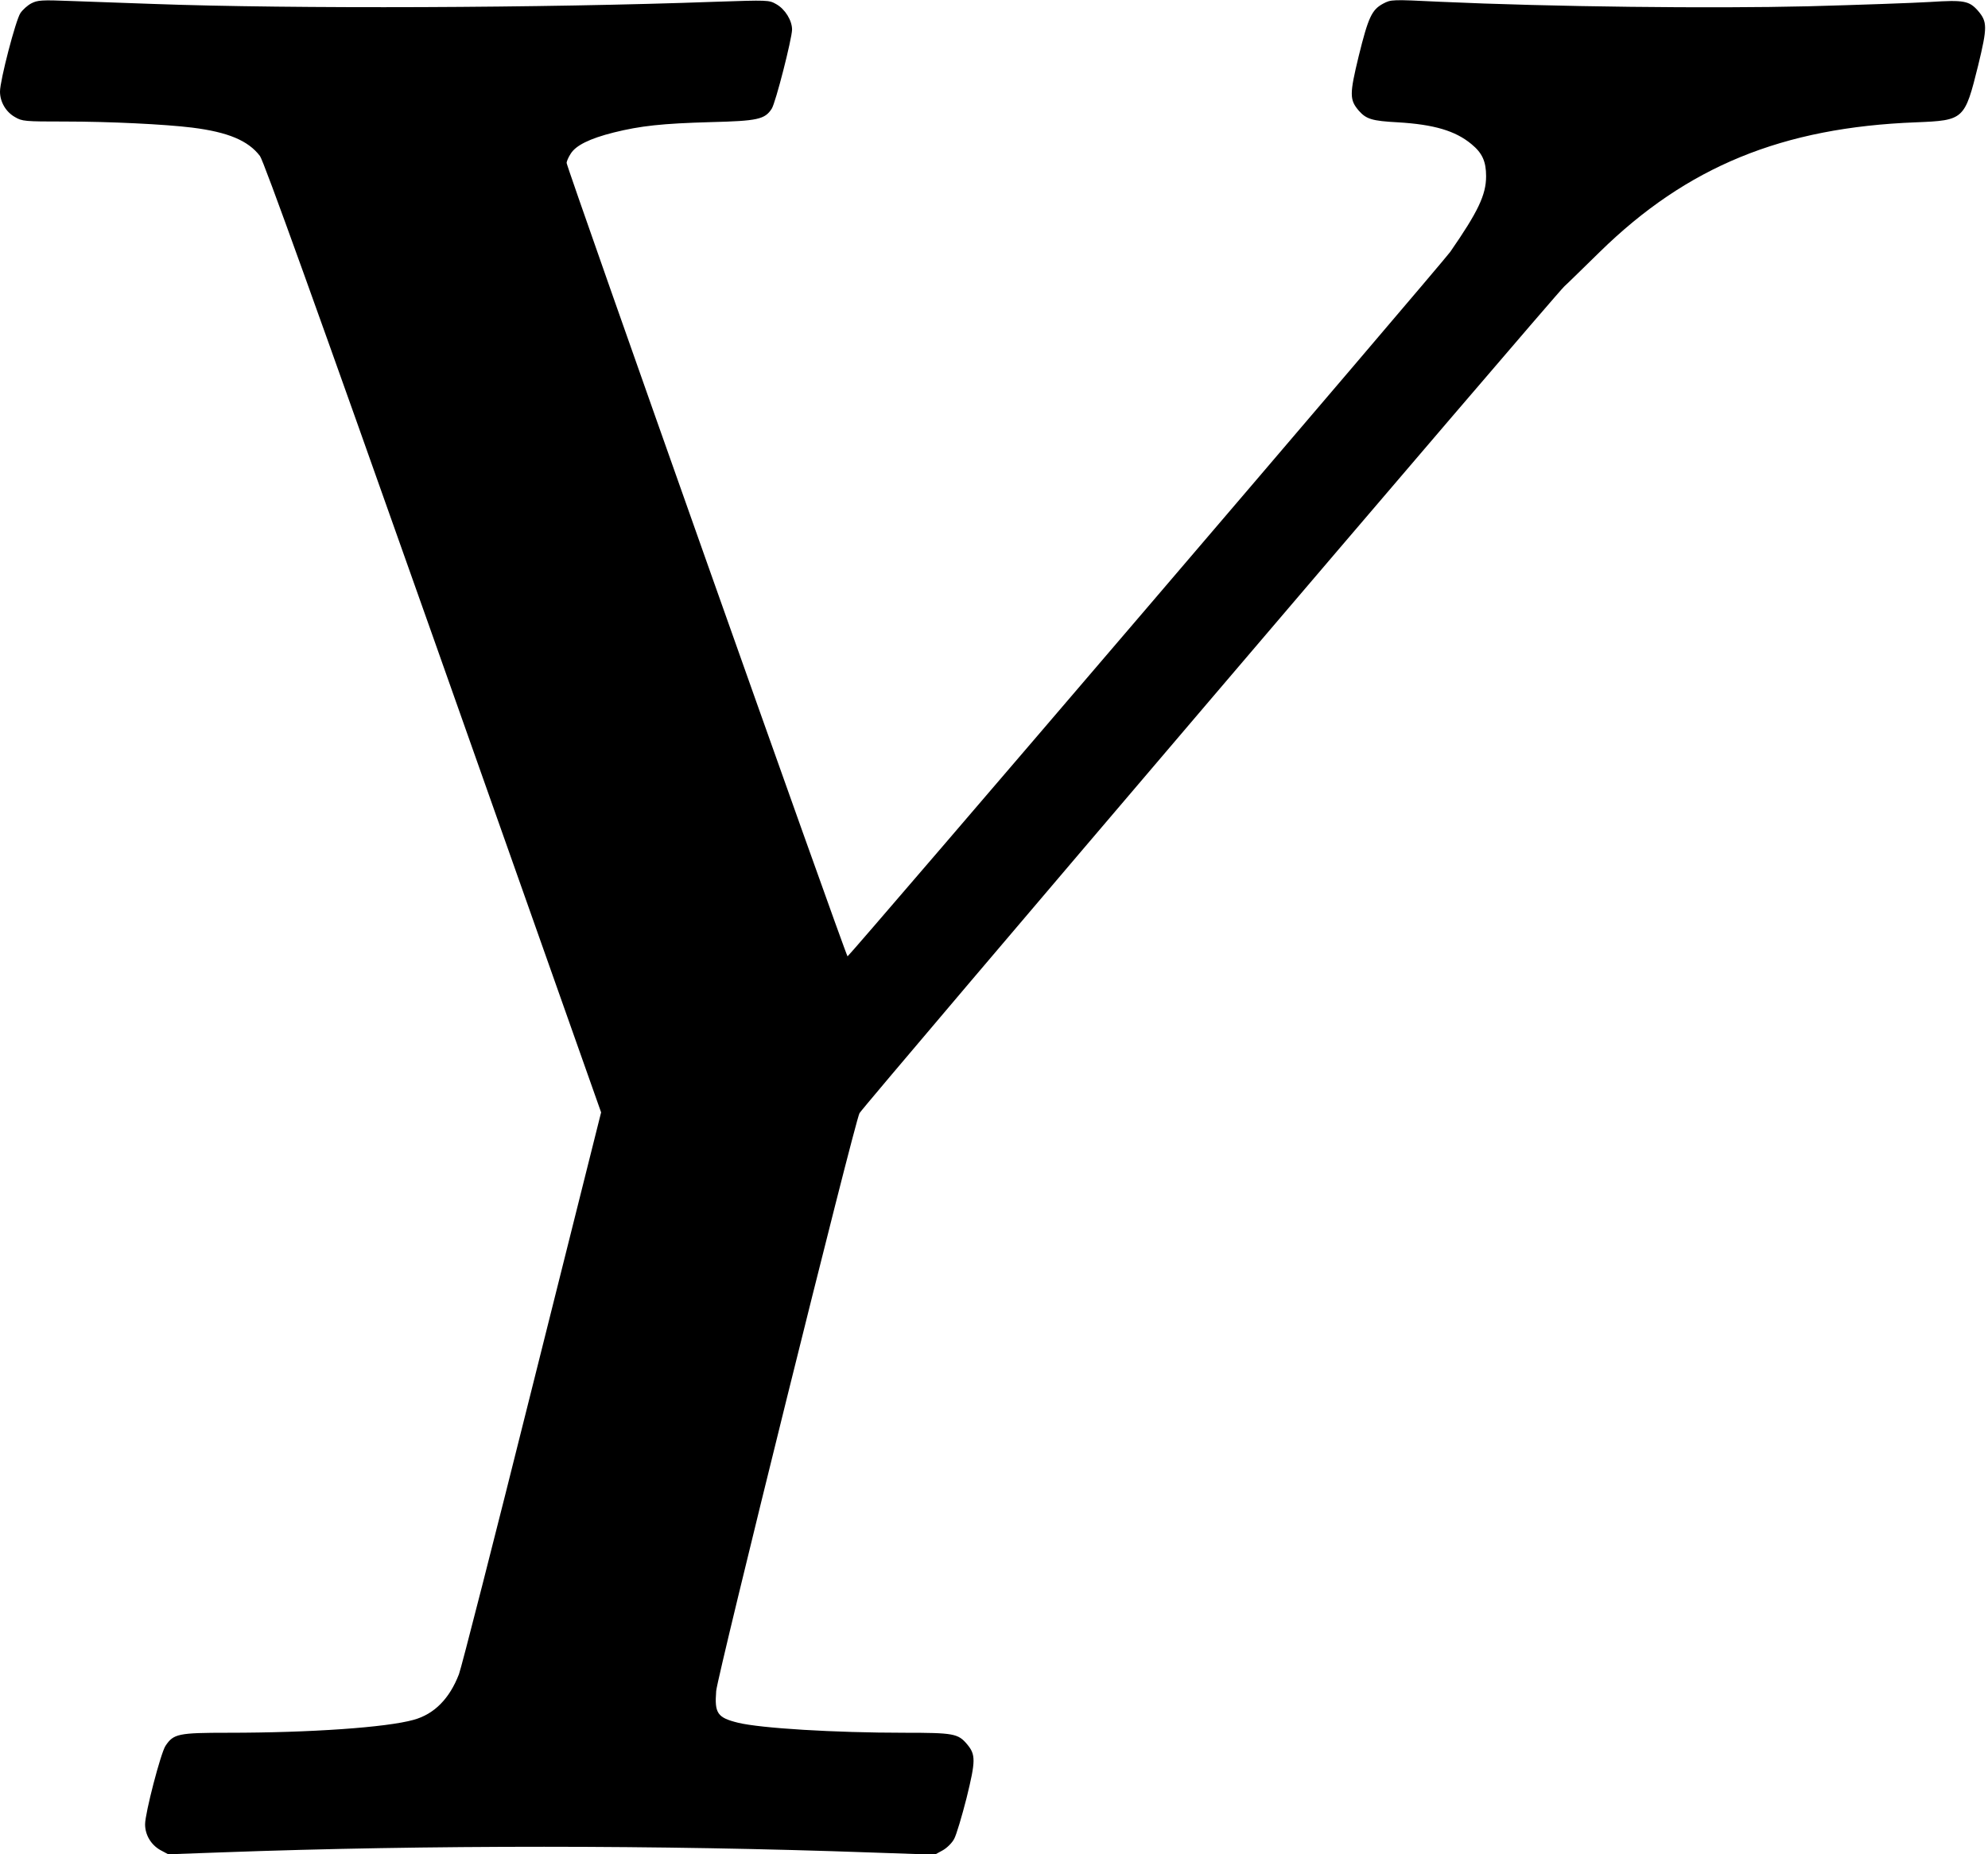 <?xml version="1.0" standalone="no"?>
<!DOCTYPE svg PUBLIC "-//W3C//DTD SVG 20010904//EN"
 "http://www.w3.org/TR/2001/REC-SVG-20010904/DTD/svg10.dtd">
<svg version="1.0" xmlns="http://www.w3.org/2000/svg"
 width="1014pt" height="946pt" viewBox="0 0 1014 946"
 preserveAspectRatio="xMidYMid meet">
<g transform="translate(0,946) scale(0.1,-0.1)"
fill="#000000" stroke="none">
<path d="M160 9443 c-19 -10 -44 -32 -56 -50 -24 -36 -104 -343 -104 -400 0
-53 30 -104 76 -130 37 -22 50 -23 254 -23 231 0 512 -14 650 -31 183 -23 286
-66 346 -145 19 -25 284 -761 884 -2457 l856 -2422 -352 -1405 c-193 -773
-361 -1430 -373 -1461 -48 -125 -126 -204 -231 -233 -139 -39 -528 -66 -945
-66 -256 0 -280 -5 -321 -67 -24 -36 -104 -343 -104 -400 0 -54 30 -104 77
-131 l41 -22 278 10 c1038 38 2230 38 3311 -1 l321 -11 40 22 c22 12 49 39 59
59 11 20 39 114 63 208 47 191 47 221 3 274 -46 55 -69 59 -320 59 -358 0
-733 23 -848 51 -106 26 -121 48 -112 162 6 78 706 2902 731 2948 17 33 3544
4171 3595 4218 20 18 101 98 181 176 444 435 931 635 1613 661 245 10 248 13
317 291 47 194 47 222 -1 278 -45 51 -72 56 -244 45 -82 -5 -362 -15 -622 -22
-491 -12 -1305 -3 -1878 23 -248 12 -249 12 -291 -10 -57 -31 -75 -69 -124
-268 -47 -194 -47 -222 1 -278 38 -43 68 -52 199 -59 184 -11 293 -43 375
-111 55 -45 75 -88 75 -164 0 -95 -41 -181 -183 -386 -40 -57 -3067 -3596
-3074 -3594 -9 3 -1433 4025 -1433 4048 0 7 9 29 21 47 26 42 96 77 219 108
137 34 246 46 495 53 239 6 276 14 311 68 20 30 103 356 104 404 0 47 -36 105
-81 130 -37 21 -41 21 -311 12 -874 -32 -2158 -37 -2868 -11 -140 5 -329 12
-420 15 -148 6 -169 4 -200 -12z"/>
</g>
</svg>
